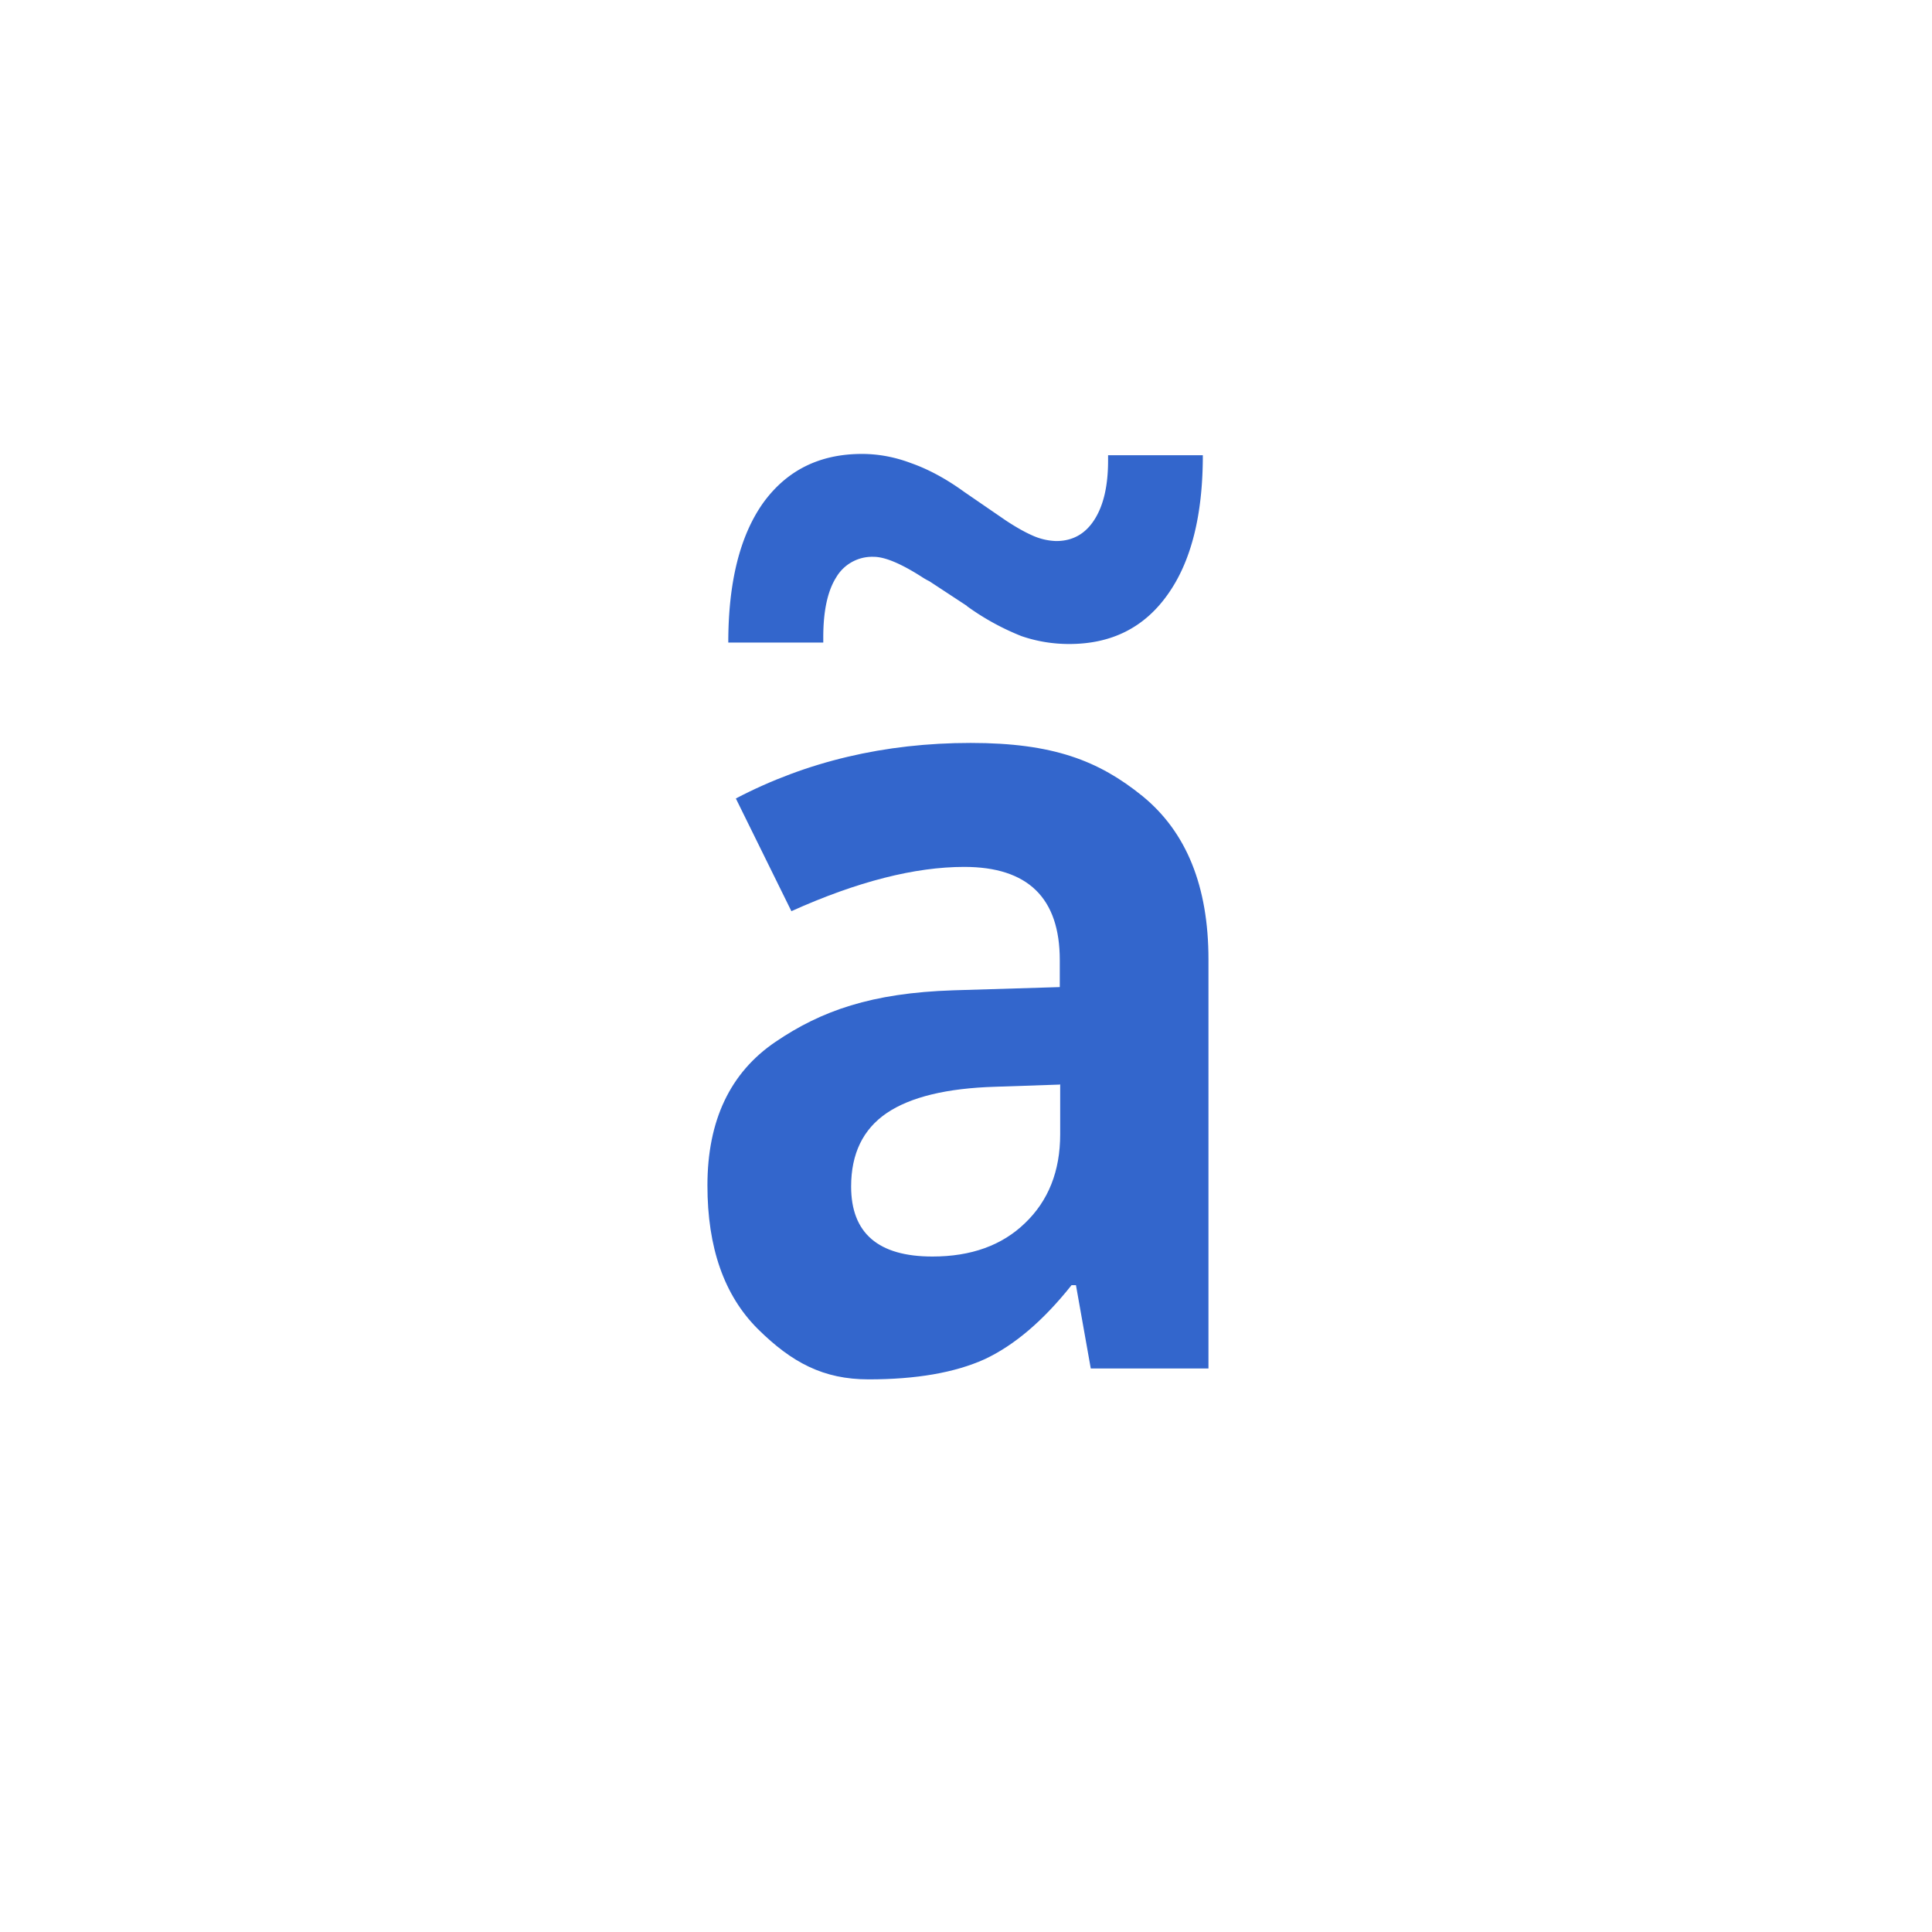 <svg xmlns="http://www.w3.org/2000/svg" width="24" height="24" viewBox="0 0 24 24"><g fill="#36c"><g id="diacritic"><path id="letter-a" d="M13.55 17l-.184-1.035h-.055c-.35.44-.71.747-1.08.92-.37.167-.85.25-1.44.25-.563 0-.954-.208-1.376-.625-.42-.418-.627-1.012-.627-1.784 0-.808.283-1.403.846-1.784.568-.386 1.193-.607 2.208-.64l1.323-.04v-.335c0-.772-.396-1.158-1.187-1.158-.61 0-1.325.18-2.147.55l-.69-1.4c.878-.46 1.85-.69 2.917-.69 1.024 0 1.59.22 2.134.66.546.446.82 1.12.82 2.03V17h-1.45m-.395-3.527l-.802.027c-.604.018-1.054.127-1.35.327-.294.2-.442.504-.442.912 0 .58.337.87 1.01.87.48 0 .864-.138 1.15-.415.29-.277.437-.645.437-1.103v-.627"/><path id="tilde" d="M12.012 7.527l-.466-.306a.832.832 0 0 1-.085-.048c-.264-.17-.467-.256-.608-.256a.518.518 0 0 0-.466.256c-.107.17-.16.418-.16.743v.066H9.047c0-.748.144-1.326.432-1.733.294-.407.703-.61 1.228-.61.203 0 .406.037.61.114.208.073.43.19.66.357l.517.355c.124.082.237.146.338.19a.77.77 0 0 0 .288.066c.204 0 .362-.088.475-.265.113-.176.17-.42.17-.735v-.066h1.177c0 .75-.147 1.327-.44 1.735-.29.407-.695.61-1.22.61-.203 0-.4-.032-.593-.098a3.107 3.107 0 0 1-.678-.373z"/></g></g></svg>